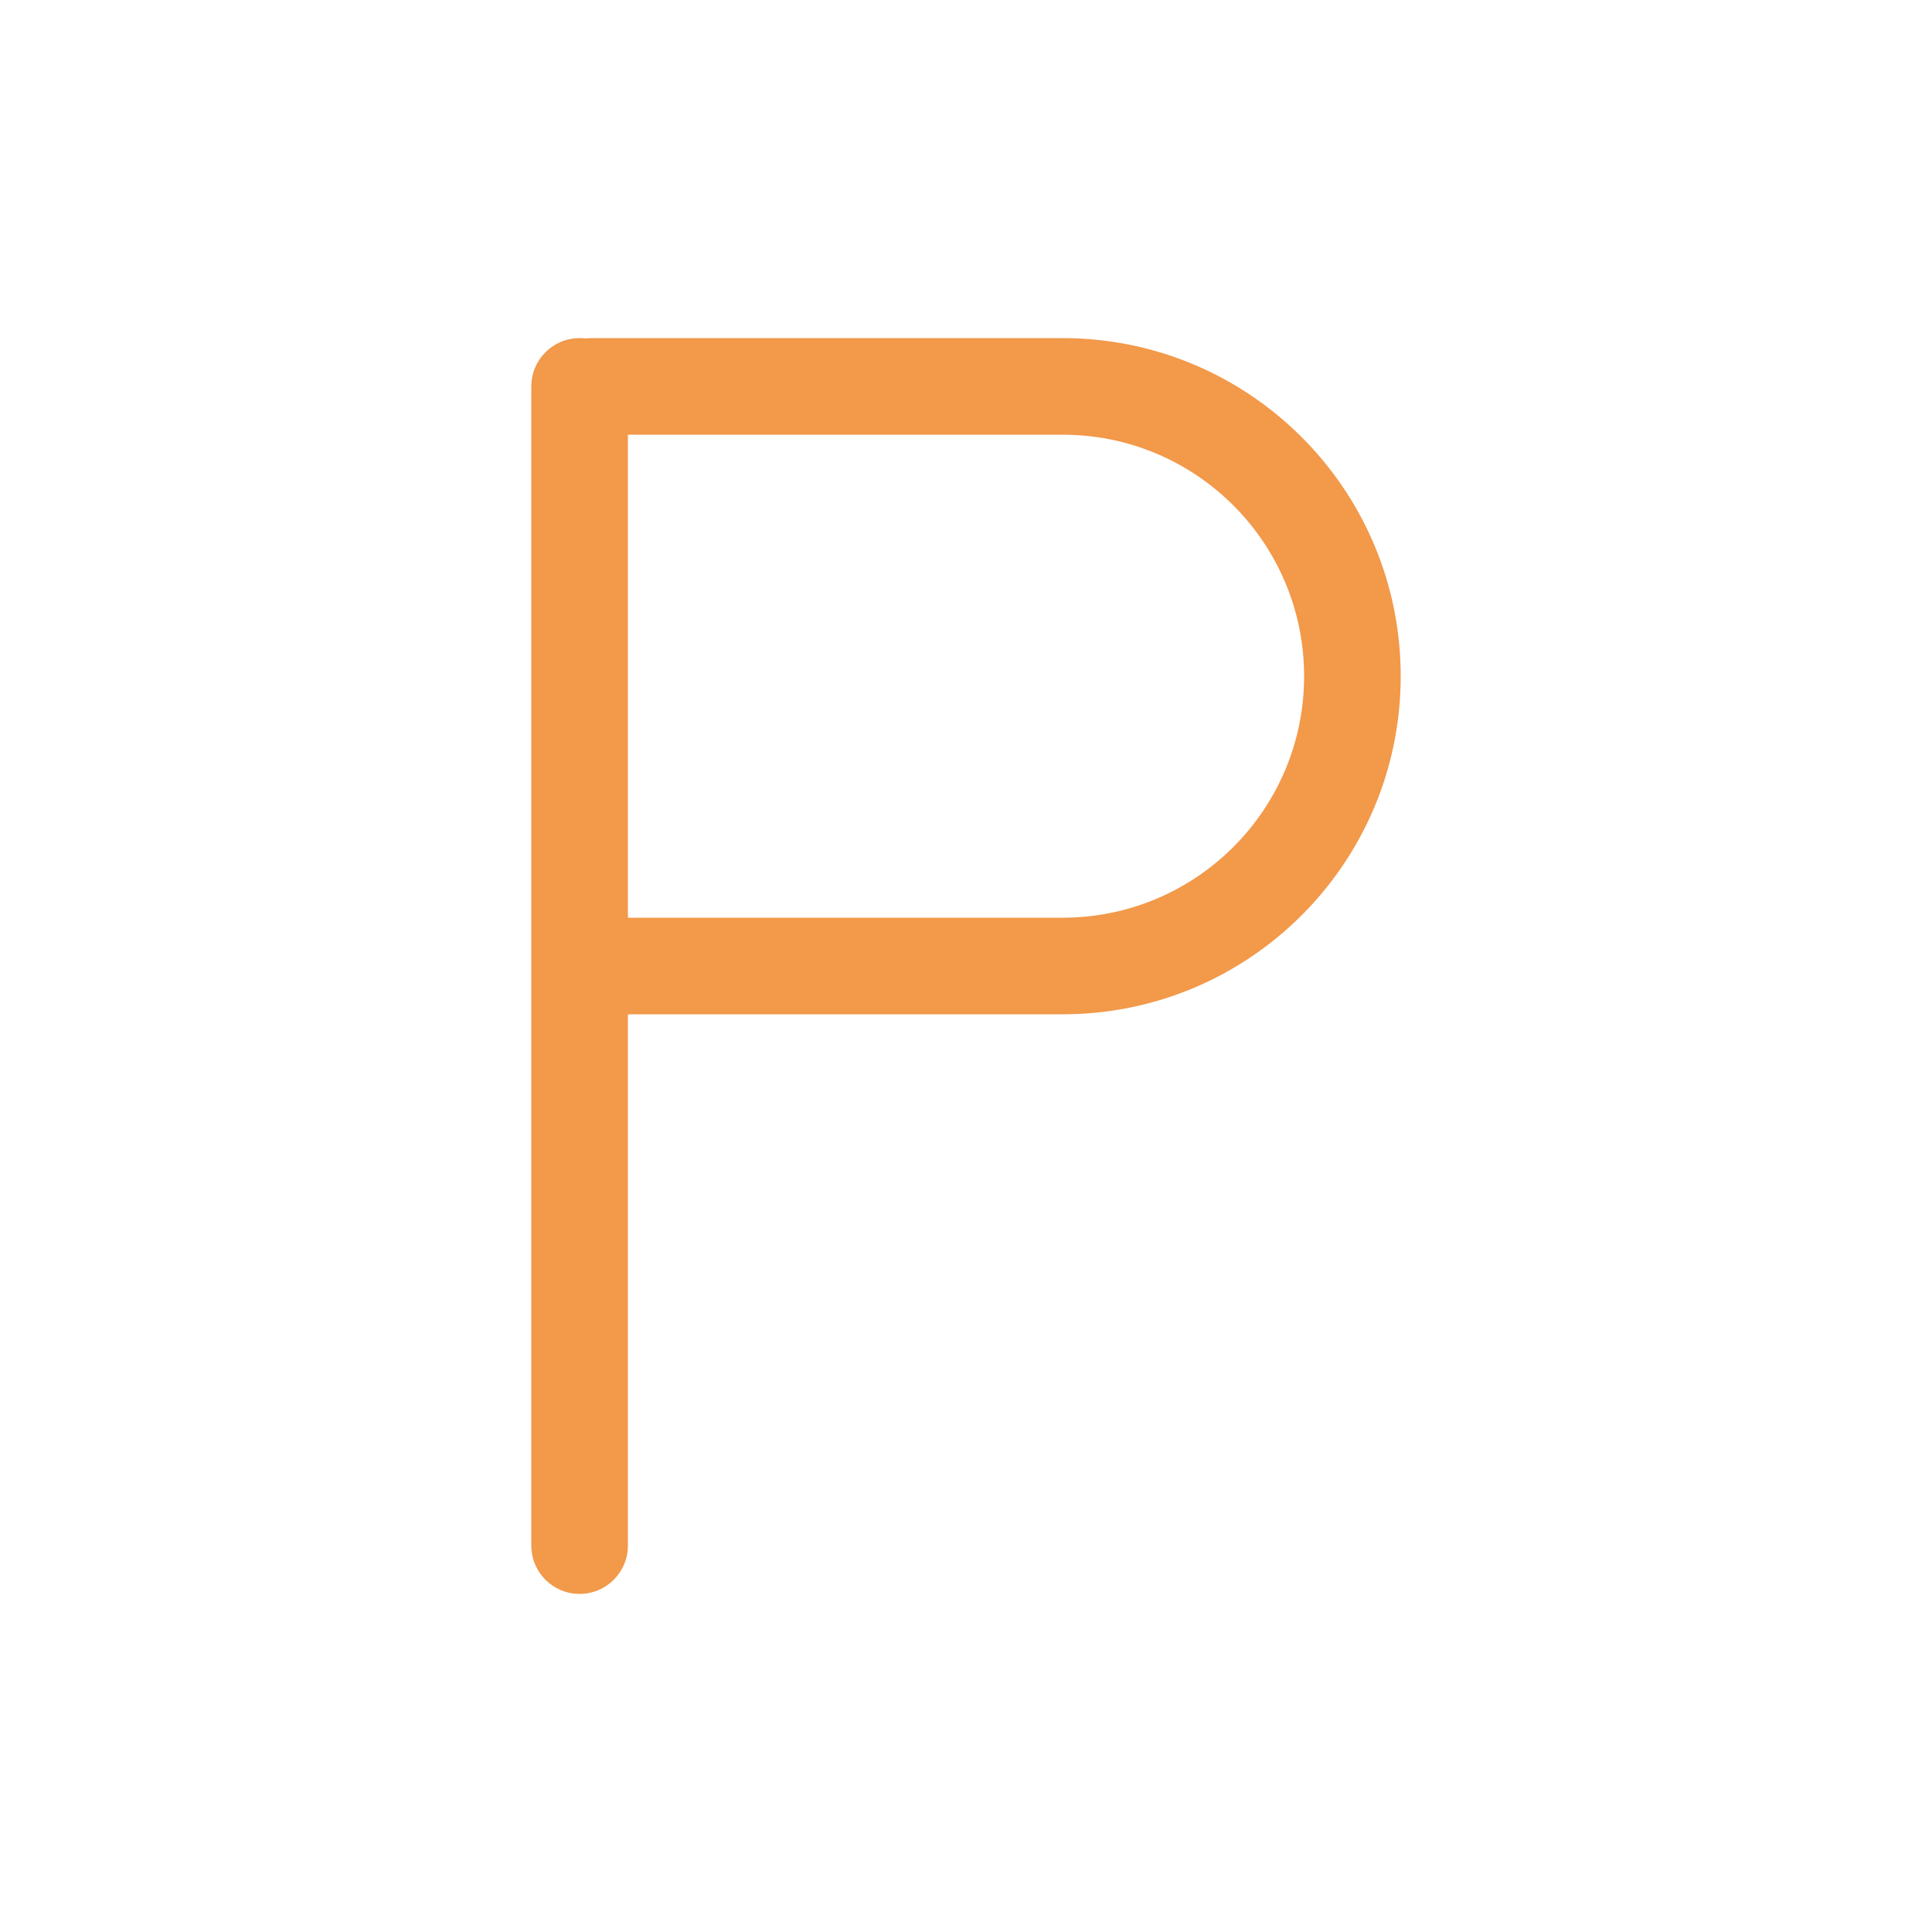 <svg viewBox="0 0 80 80" fill="none">
  <path d="M26 16C26 14.895 25.105 14 24 14C22.895 14 22 14.895 22 16H26ZM22 64C22 65.105 22.895 66 24 66C25.105 66 26 65.105 26 64H22ZM26 39.5L26 16.5H22L22 39.5H26ZM24.5 38C25.328 38 26 38.672 26 39.5H22C22 40.881 23.119 42 24.5 42V38ZM44 38H24.5V42H44V38ZM54 28C54 33.523 49.523 38 44 38V42C51.732 42 58 35.732 58 28H54ZM44 18C49.523 18 54 22.477 54 28H58C58 20.268 51.732 14 44 14V18ZM24.5 18L44 18V14L24.5 14V18ZM26 16.5C26 17.328 25.328 18 24.5 18V14C23.119 14 22 15.119 22 16.5H26ZM22 16L22 64H26L26 16H22Z" fill="#F2994A" />
</svg>